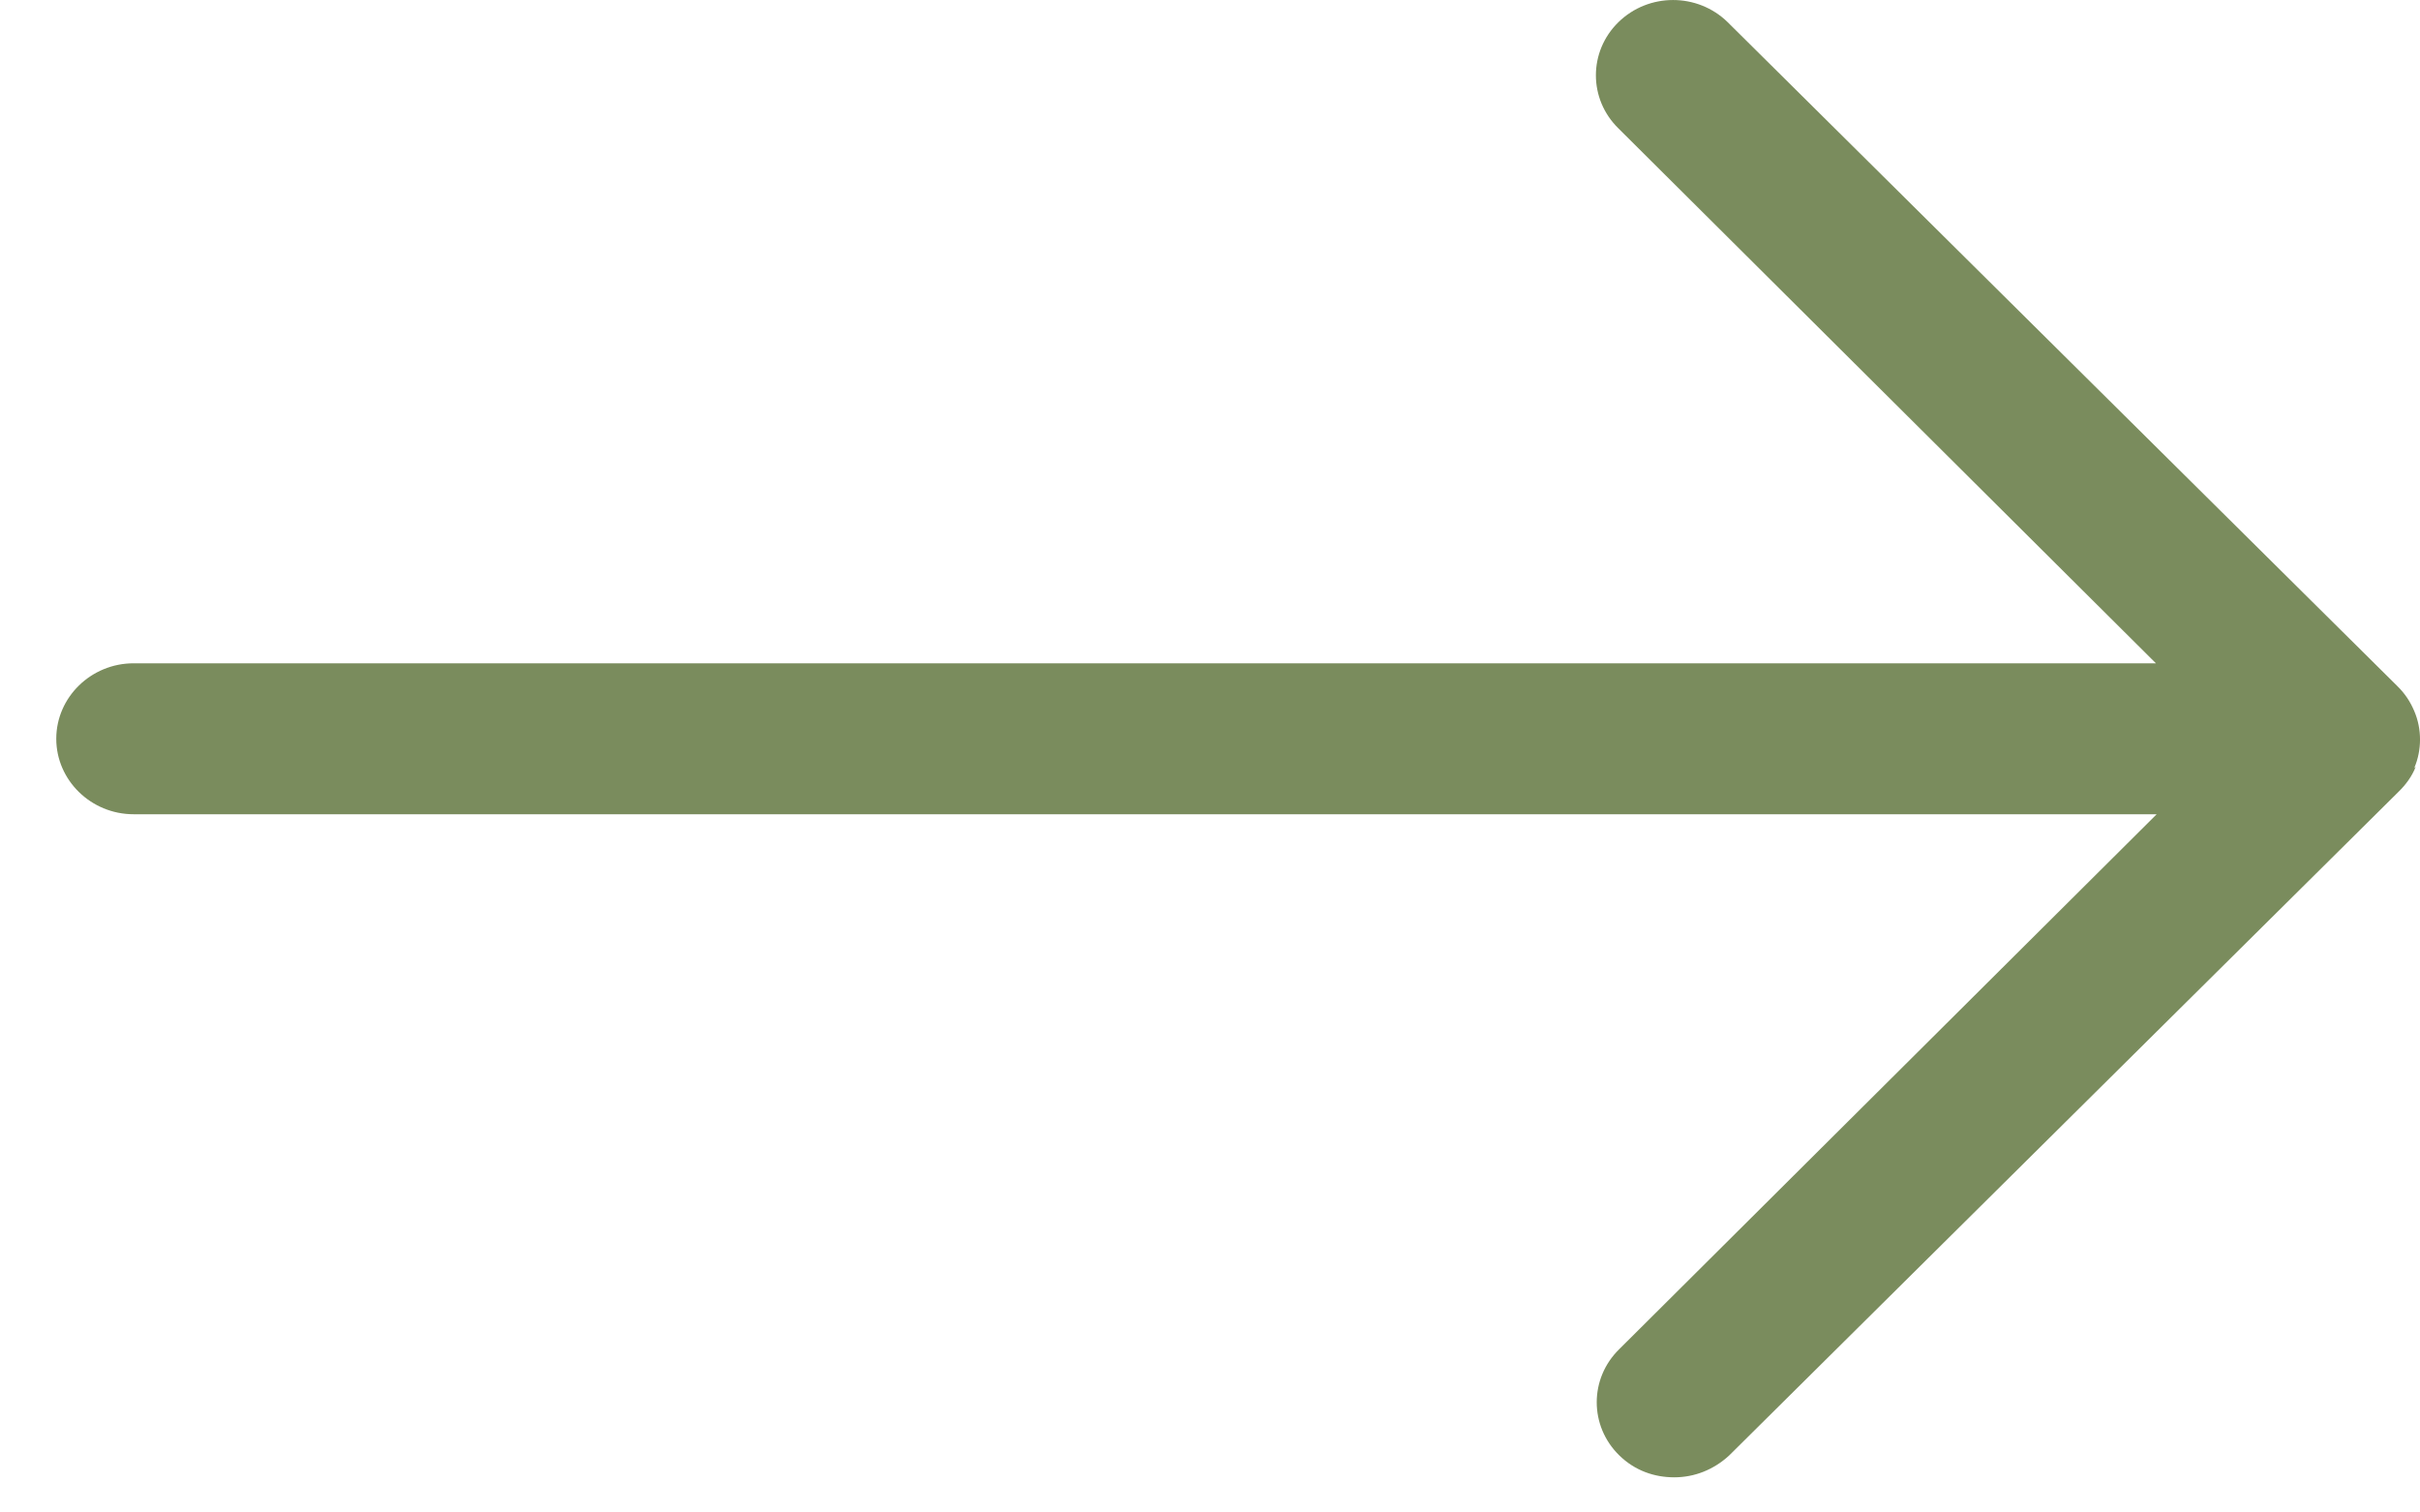 <svg width="32" height="20" viewBox="0 0 32 20" fill="none" xmlns="http://www.w3.org/2000/svg">
<path d="M31.923 10.158C32.026 9.919 32.026 9.639 31.923 9.4C31.872 9.28 31.801 9.17 31.698 9.07L22.844 0.292C22.445 -0.097 21.801 -0.097 21.402 0.292C21.003 0.681 21.003 1.31 21.402 1.699L28.508 8.771L1.767 8.771C1.204 8.771 0.744 9.22 0.744 9.769C0.744 10.318 1.204 10.767 1.767 10.767L28.518 10.767L21.413 17.839C21.014 18.228 21.014 18.857 21.413 19.246C21.617 19.445 21.873 19.535 22.139 19.535C22.405 19.535 22.66 19.435 22.865 19.246L31.719 10.467C31.811 10.377 31.893 10.268 31.944 10.138L31.923 10.158Z" fill="#7A8C5D"/>
</svg>
